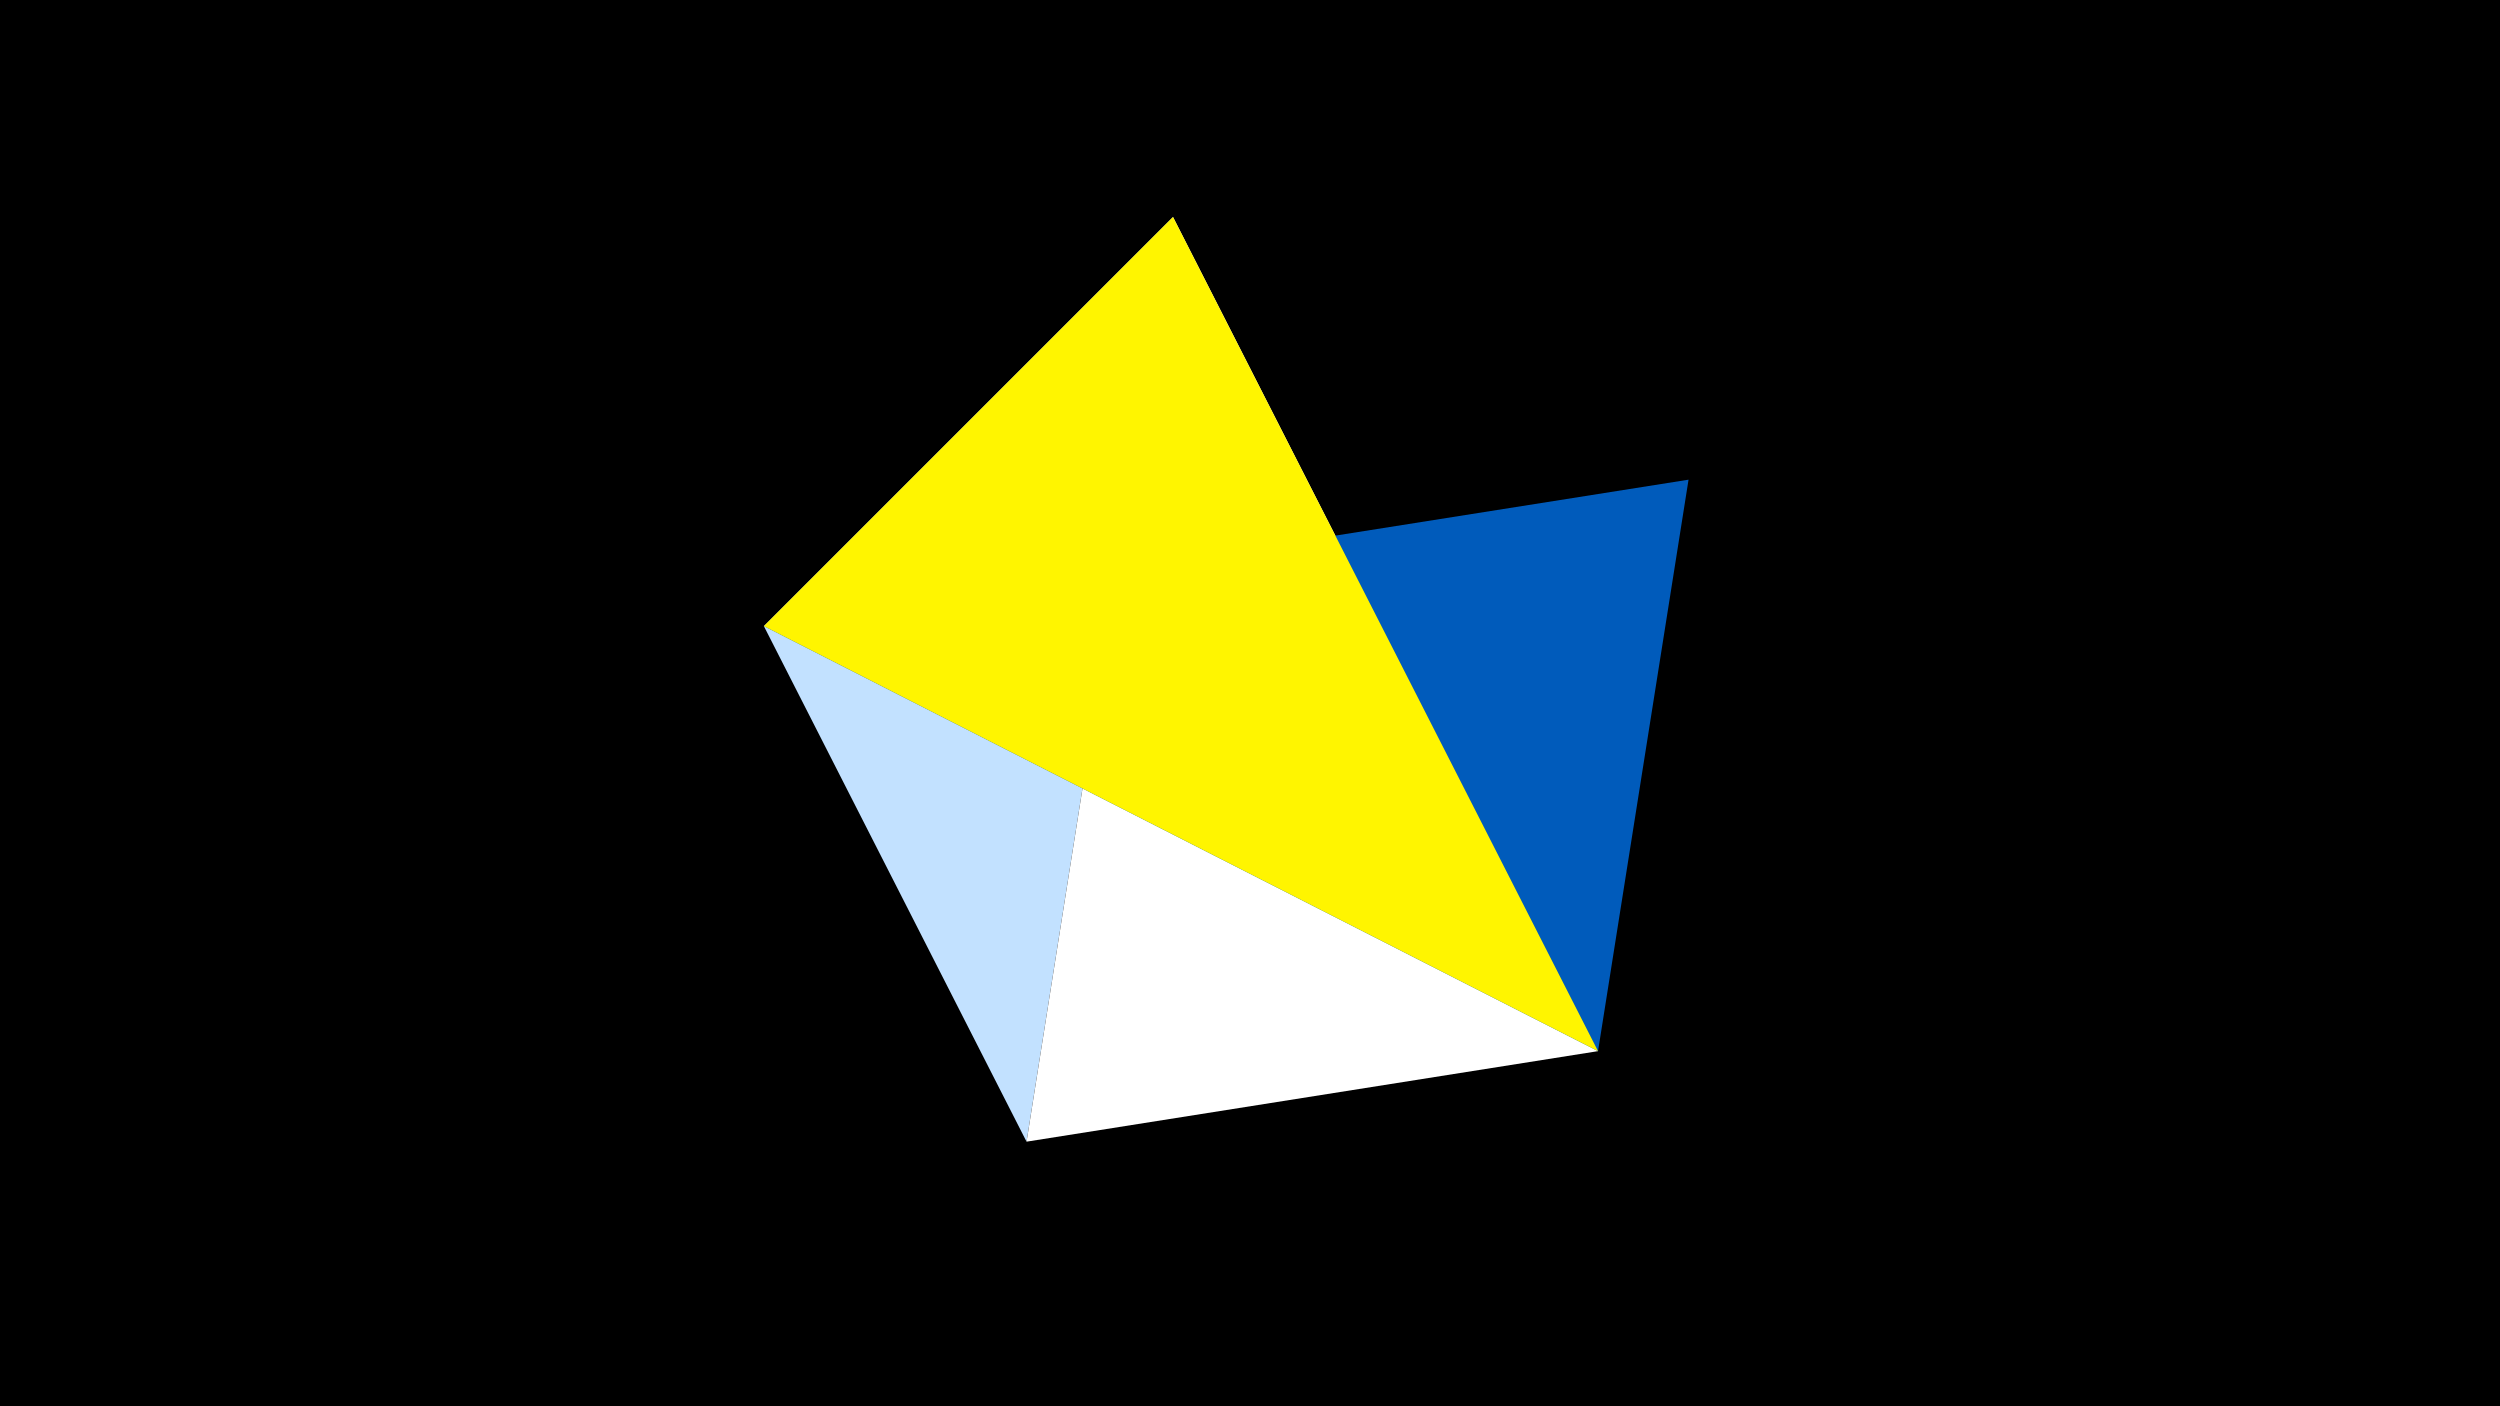 <svg width="1200" height="675" viewBox="-500 -500 1200 675" xmlns="http://www.w3.org/2000/svg"><title>juwel 19193</title><path d="M-500-500h1200v675h-1200z" fill="#000"/><path d="M-7.255,48L-133.341,-199.458 63.042,-395.841 Z" fill="#c2e1ff"/><path d="M267.054,4.554L63.042,-395.841 -7.255,48 Z" fill="#fff"/><path d="M310.5,-269.755L267.054,4.554 -133.341,-199.458 Z" fill="#005bbb"/><path d="M-133.341,-199.458L63.042,-395.841 267.054,4.554 Z" fill="#fff500"/></svg>